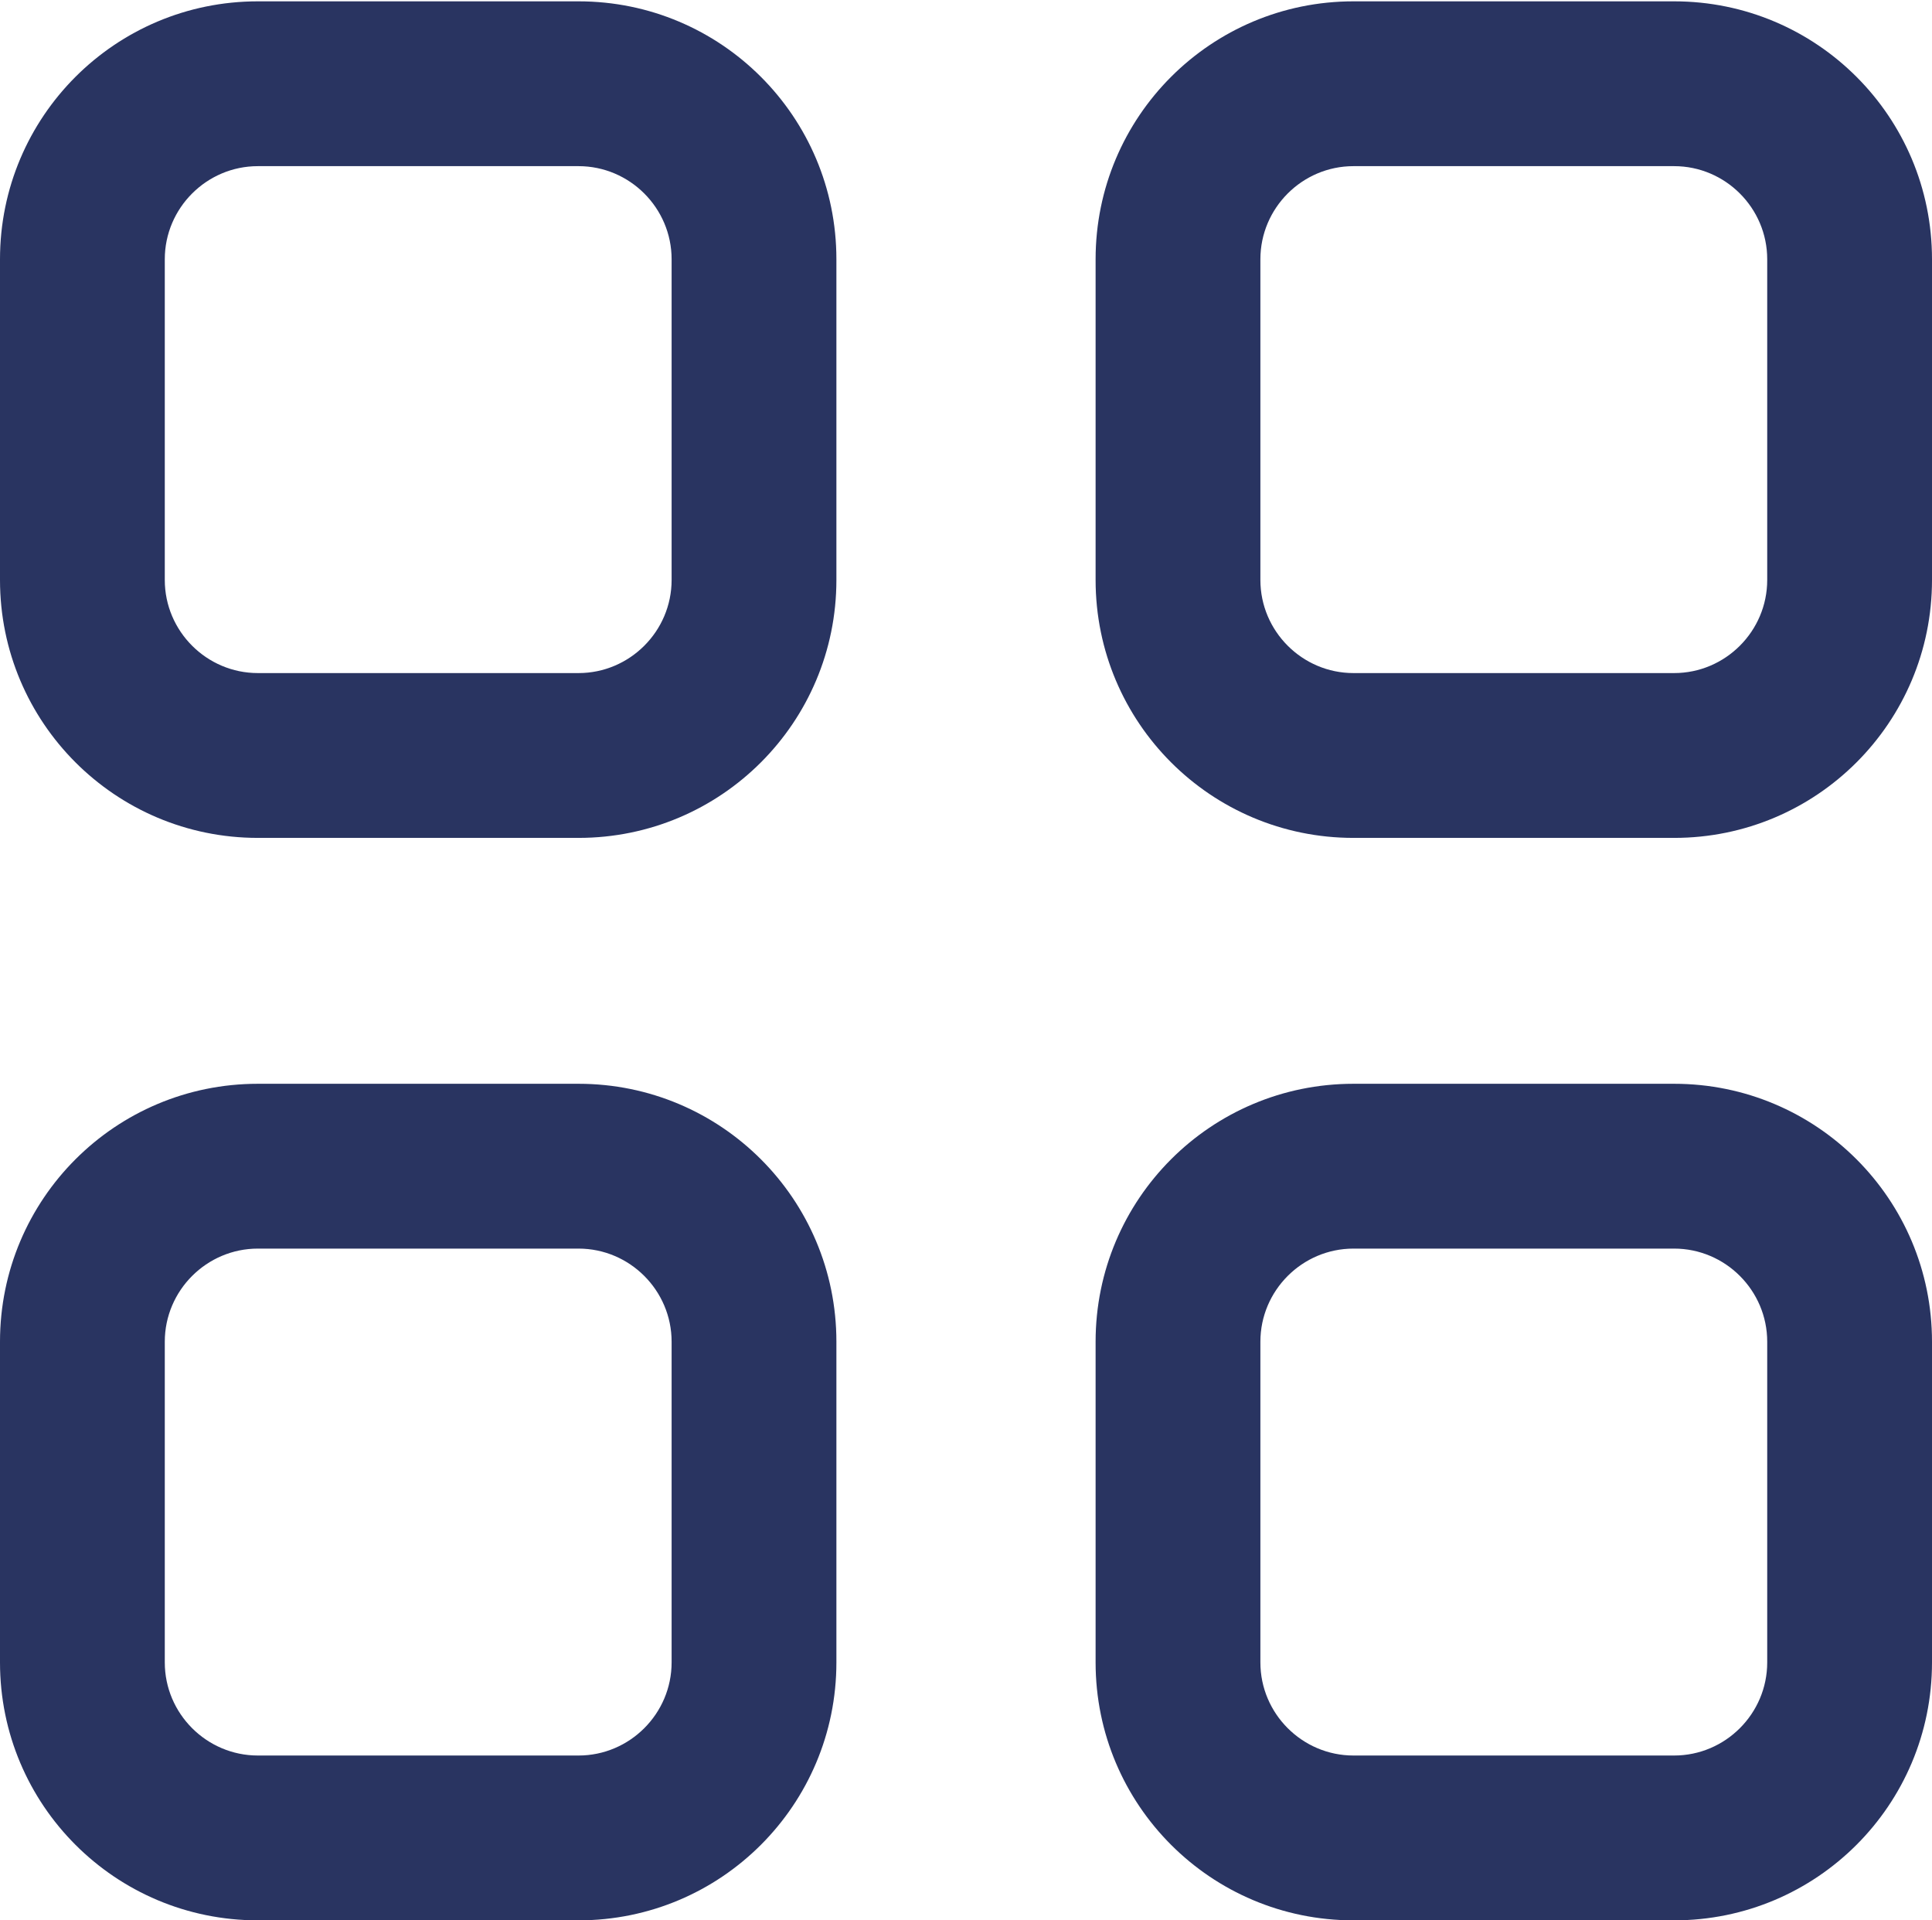 <?xml version="1.0" encoding="utf-8"?>
<!-- Generator: Adobe Illustrator 26.3.1, SVG Export Plug-In . SVG Version: 6.00 Build 0)  -->
<svg version="1.1" id="Capa_1" xmlns="http://www.w3.org/2000/svg" xmlns:xlink="http://www.w3.org/1999/xlink" x="0px" y="0px"
	 viewBox="0 0 433.8 431.1" style="enable-background:new 0 0 433.8 431.1;" xml:space="preserve">
<style type="text/css">
	.st0{fill:#293461;}
</style>
<g>
	<path class="st0" d="M129.9,37.3c11.5,0,20.9,9.4,20.9,20.9v72c0,11.5-9.4,20.9-20.9,20.9h-72c-11.5,0-20.9-9.4-20.9-20.9v-72
		c0-11.5,9.4-20.9,20.9-20.9H129.9 M129.9,0.3h-72C25.9,0.3,0,26.2,0,58.2v72c0,32,25.9,57.9,57.9,57.9h72c32,0,57.9-25.9,57.9-57.9
		v-72C187.8,26.2,161.9,0.3,129.9,0.3L129.9,0.3z"/>
</g>
<g>
	<path class="st0" d="M375.9,37.3c11.5,0,20.9,9.4,20.9,20.9v72c0,11.5-9.4,20.9-20.9,20.9h-72c-11.5,0-20.9-9.4-20.9-20.9v-72
		c0-11.5,9.4-20.9,20.9-20.9H375.9 M375.9,0.3h-72c-32,0-57.9,25.9-57.9,57.9v72c0,32,25.9,57.9,57.9,57.9h72
		c32,0,57.9-25.9,57.9-57.9v-72C433.8,26.2,407.9,0.3,375.9,0.3L375.9,0.3z"/>
</g>
<g>
	<path class="st0" d="M375.9,280.3c11.5,0,20.9,9.4,20.9,20.9v72c0,11.5-9.4,20.9-20.9,20.9h-72c-11.5,0-20.9-9.4-20.9-20.9v-72
		c0-11.5,9.4-20.9,20.9-20.9H375.9 M375.9,243.3h-72c-32,0-57.9,25.9-57.9,57.9v72c0,32,25.9,57.9,57.9,57.9h72
		c32,0,57.9-25.9,57.9-57.9v-72C433.8,269.2,407.9,243.3,375.9,243.3L375.9,243.3z"/>
</g>
<g>
	<path class="st0" d="M129.9,280.3c11.5,0,20.9,9.4,20.9,20.9v72c0,11.5-9.4,20.9-20.9,20.9h-72c-11.5,0-20.9-9.4-20.9-20.9v-72
		c0-11.5,9.4-20.9,20.9-20.9H129.9 M129.9,243.3h-72c-32,0-57.9,25.9-57.9,57.9v72c0,32,25.9,57.9,57.9,57.9h72
		c32,0,57.9-25.9,57.9-57.9v-72C187.8,269.2,161.9,243.3,129.9,243.3L129.9,243.3z"/>
</g>
</svg>
